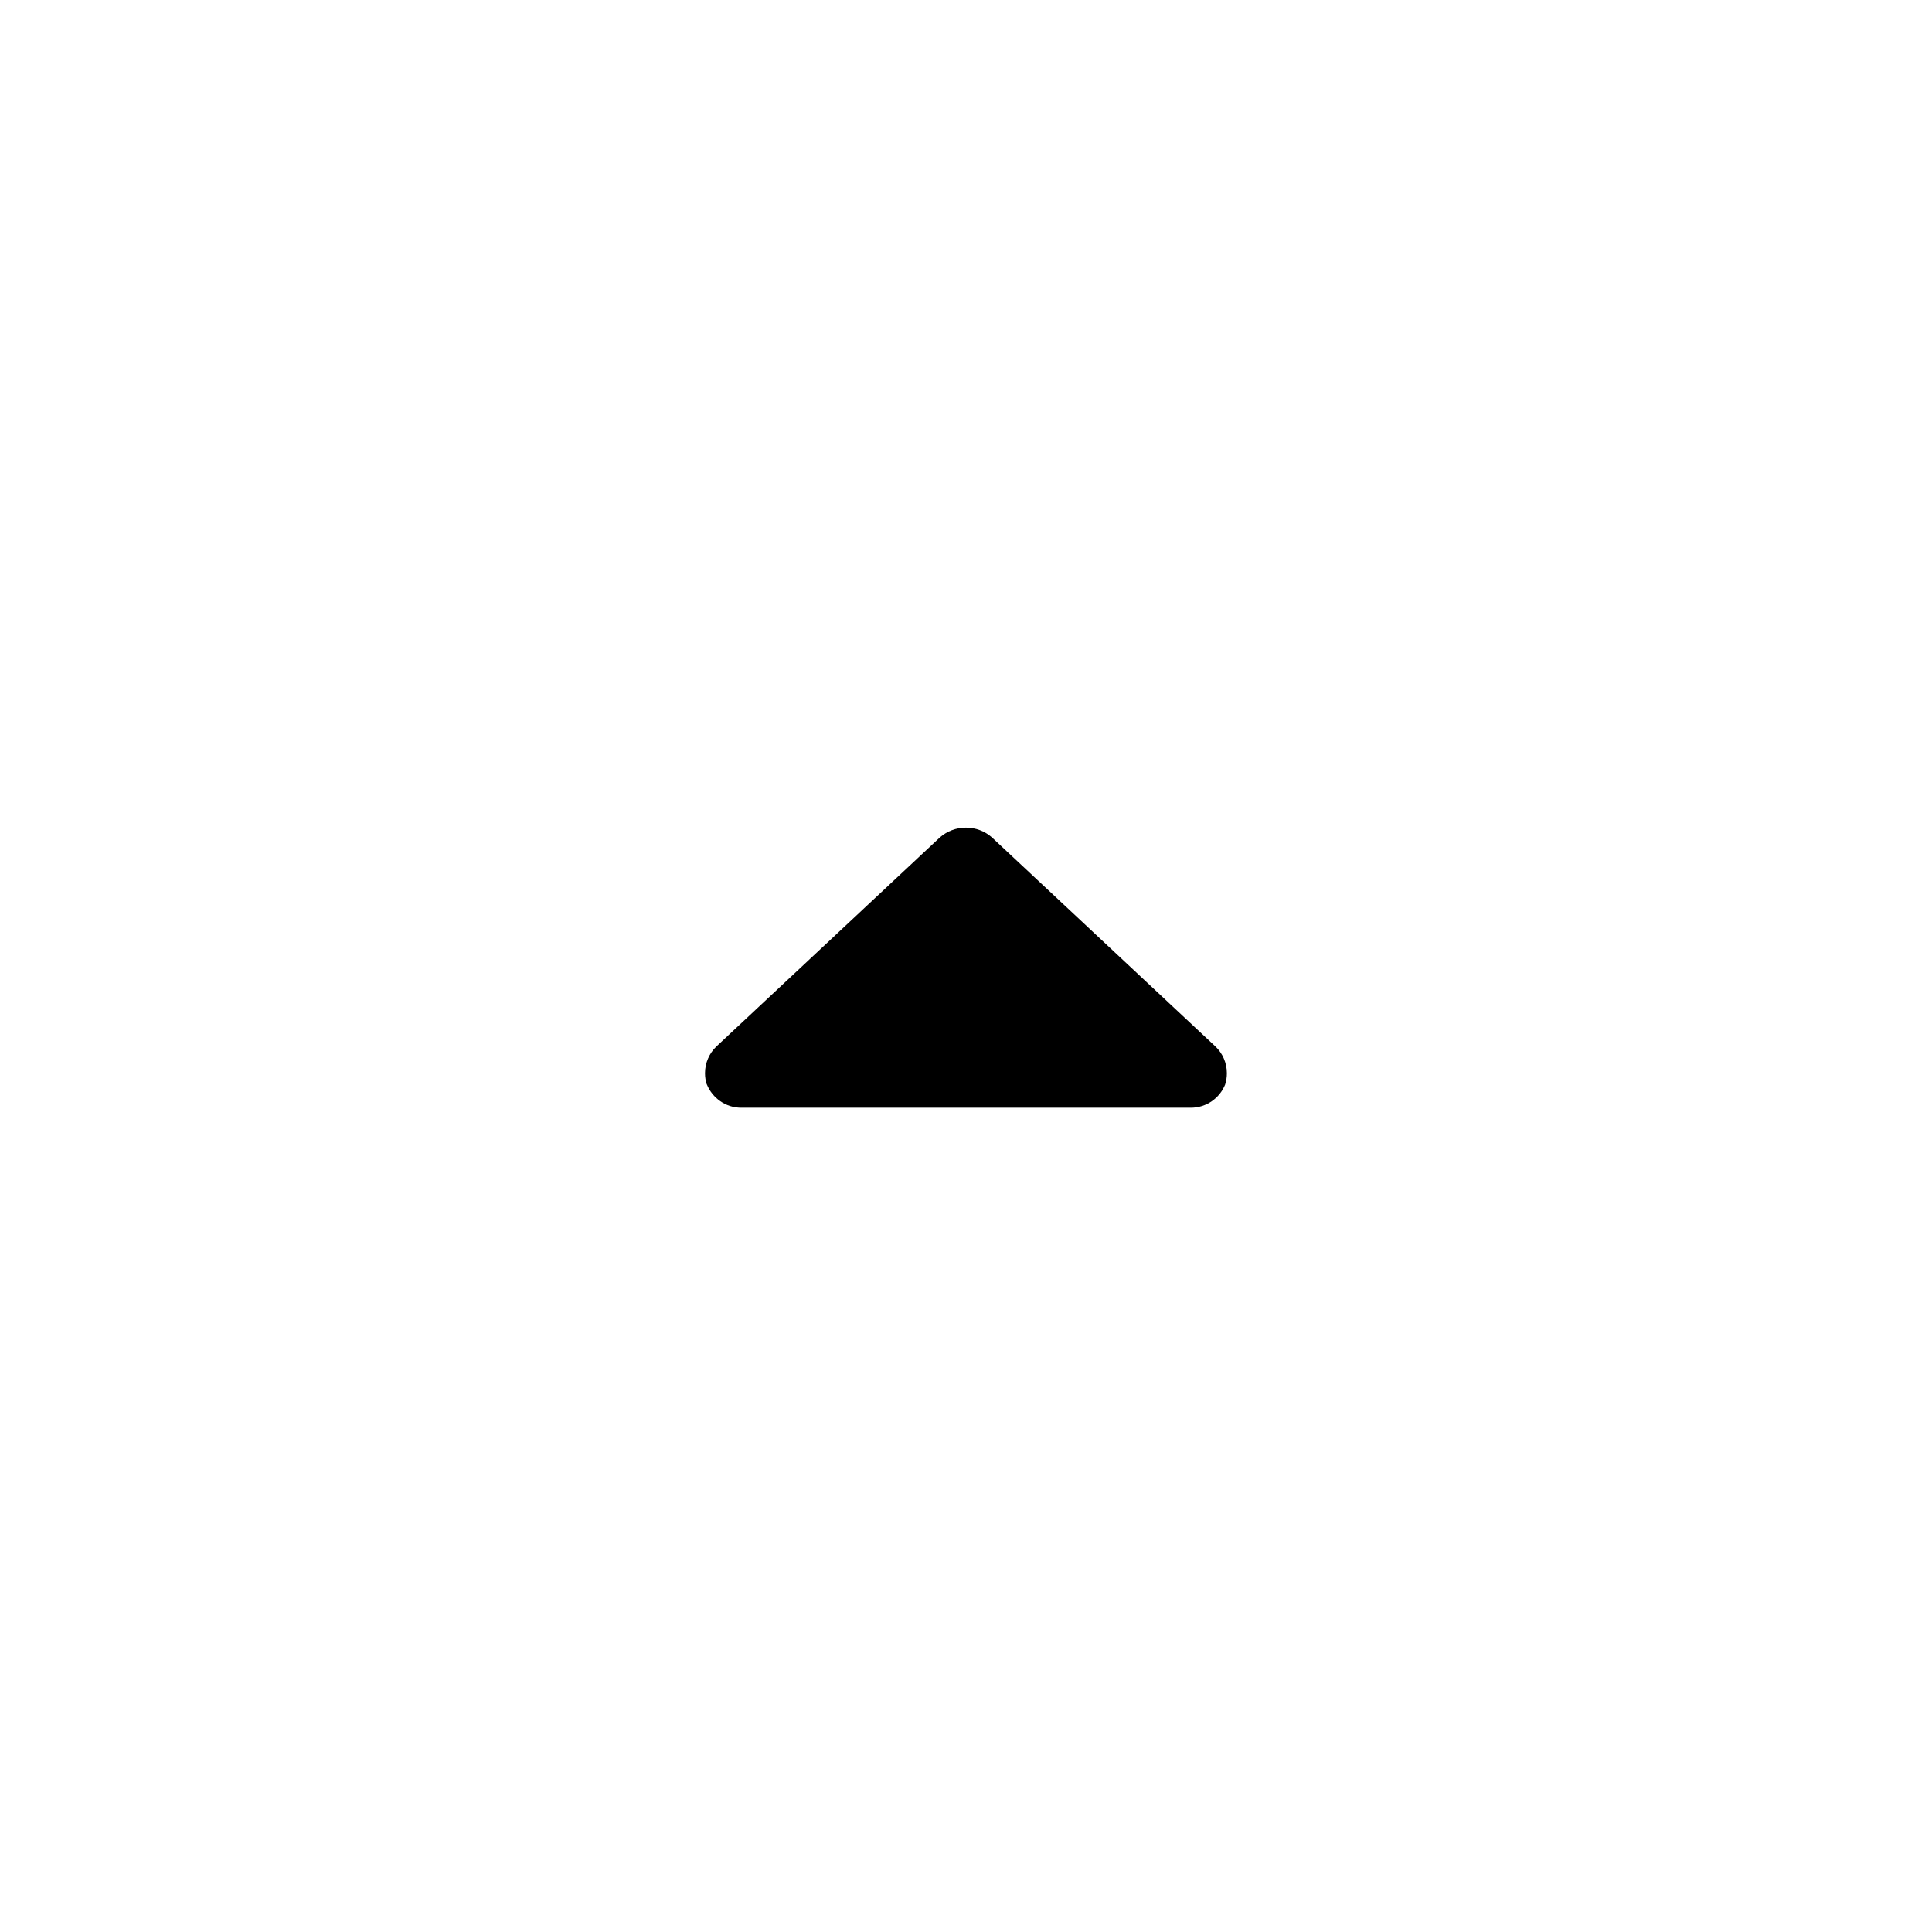 <!-- Generated by IcoMoon.io -->
<svg version="1.1" xmlns="http://www.w3.org/2000/svg" width="32" height="32" viewBox="0 0 32 32">
<title>arrow-drop-up</title>
<path d="M11.707 17.96c0.093 0.228 0.313 0.387 0.57 0.387 0.001 0 0.002 0 0.004 0h7.44c0.001 0 0.002 0 0.003 0 0.257 0 0.477-0.158 0.568-0.383l0.001-0.004c0.018-0.055 0.028-0.119 0.028-0.184 0-0.174-0.072-0.33-0.188-0.442l-0-0-3.707-3.467c-0.114-0.099-0.263-0.159-0.427-0.159s-0.313 0.060-0.428 0.159l0.001-0.001-3.707 3.467c-0.116 0.112-0.188 0.269-0.188 0.442 0 0.066 0.010 0.129 0.030 0.189l-0.001-0.004z"></path>
</svg>
